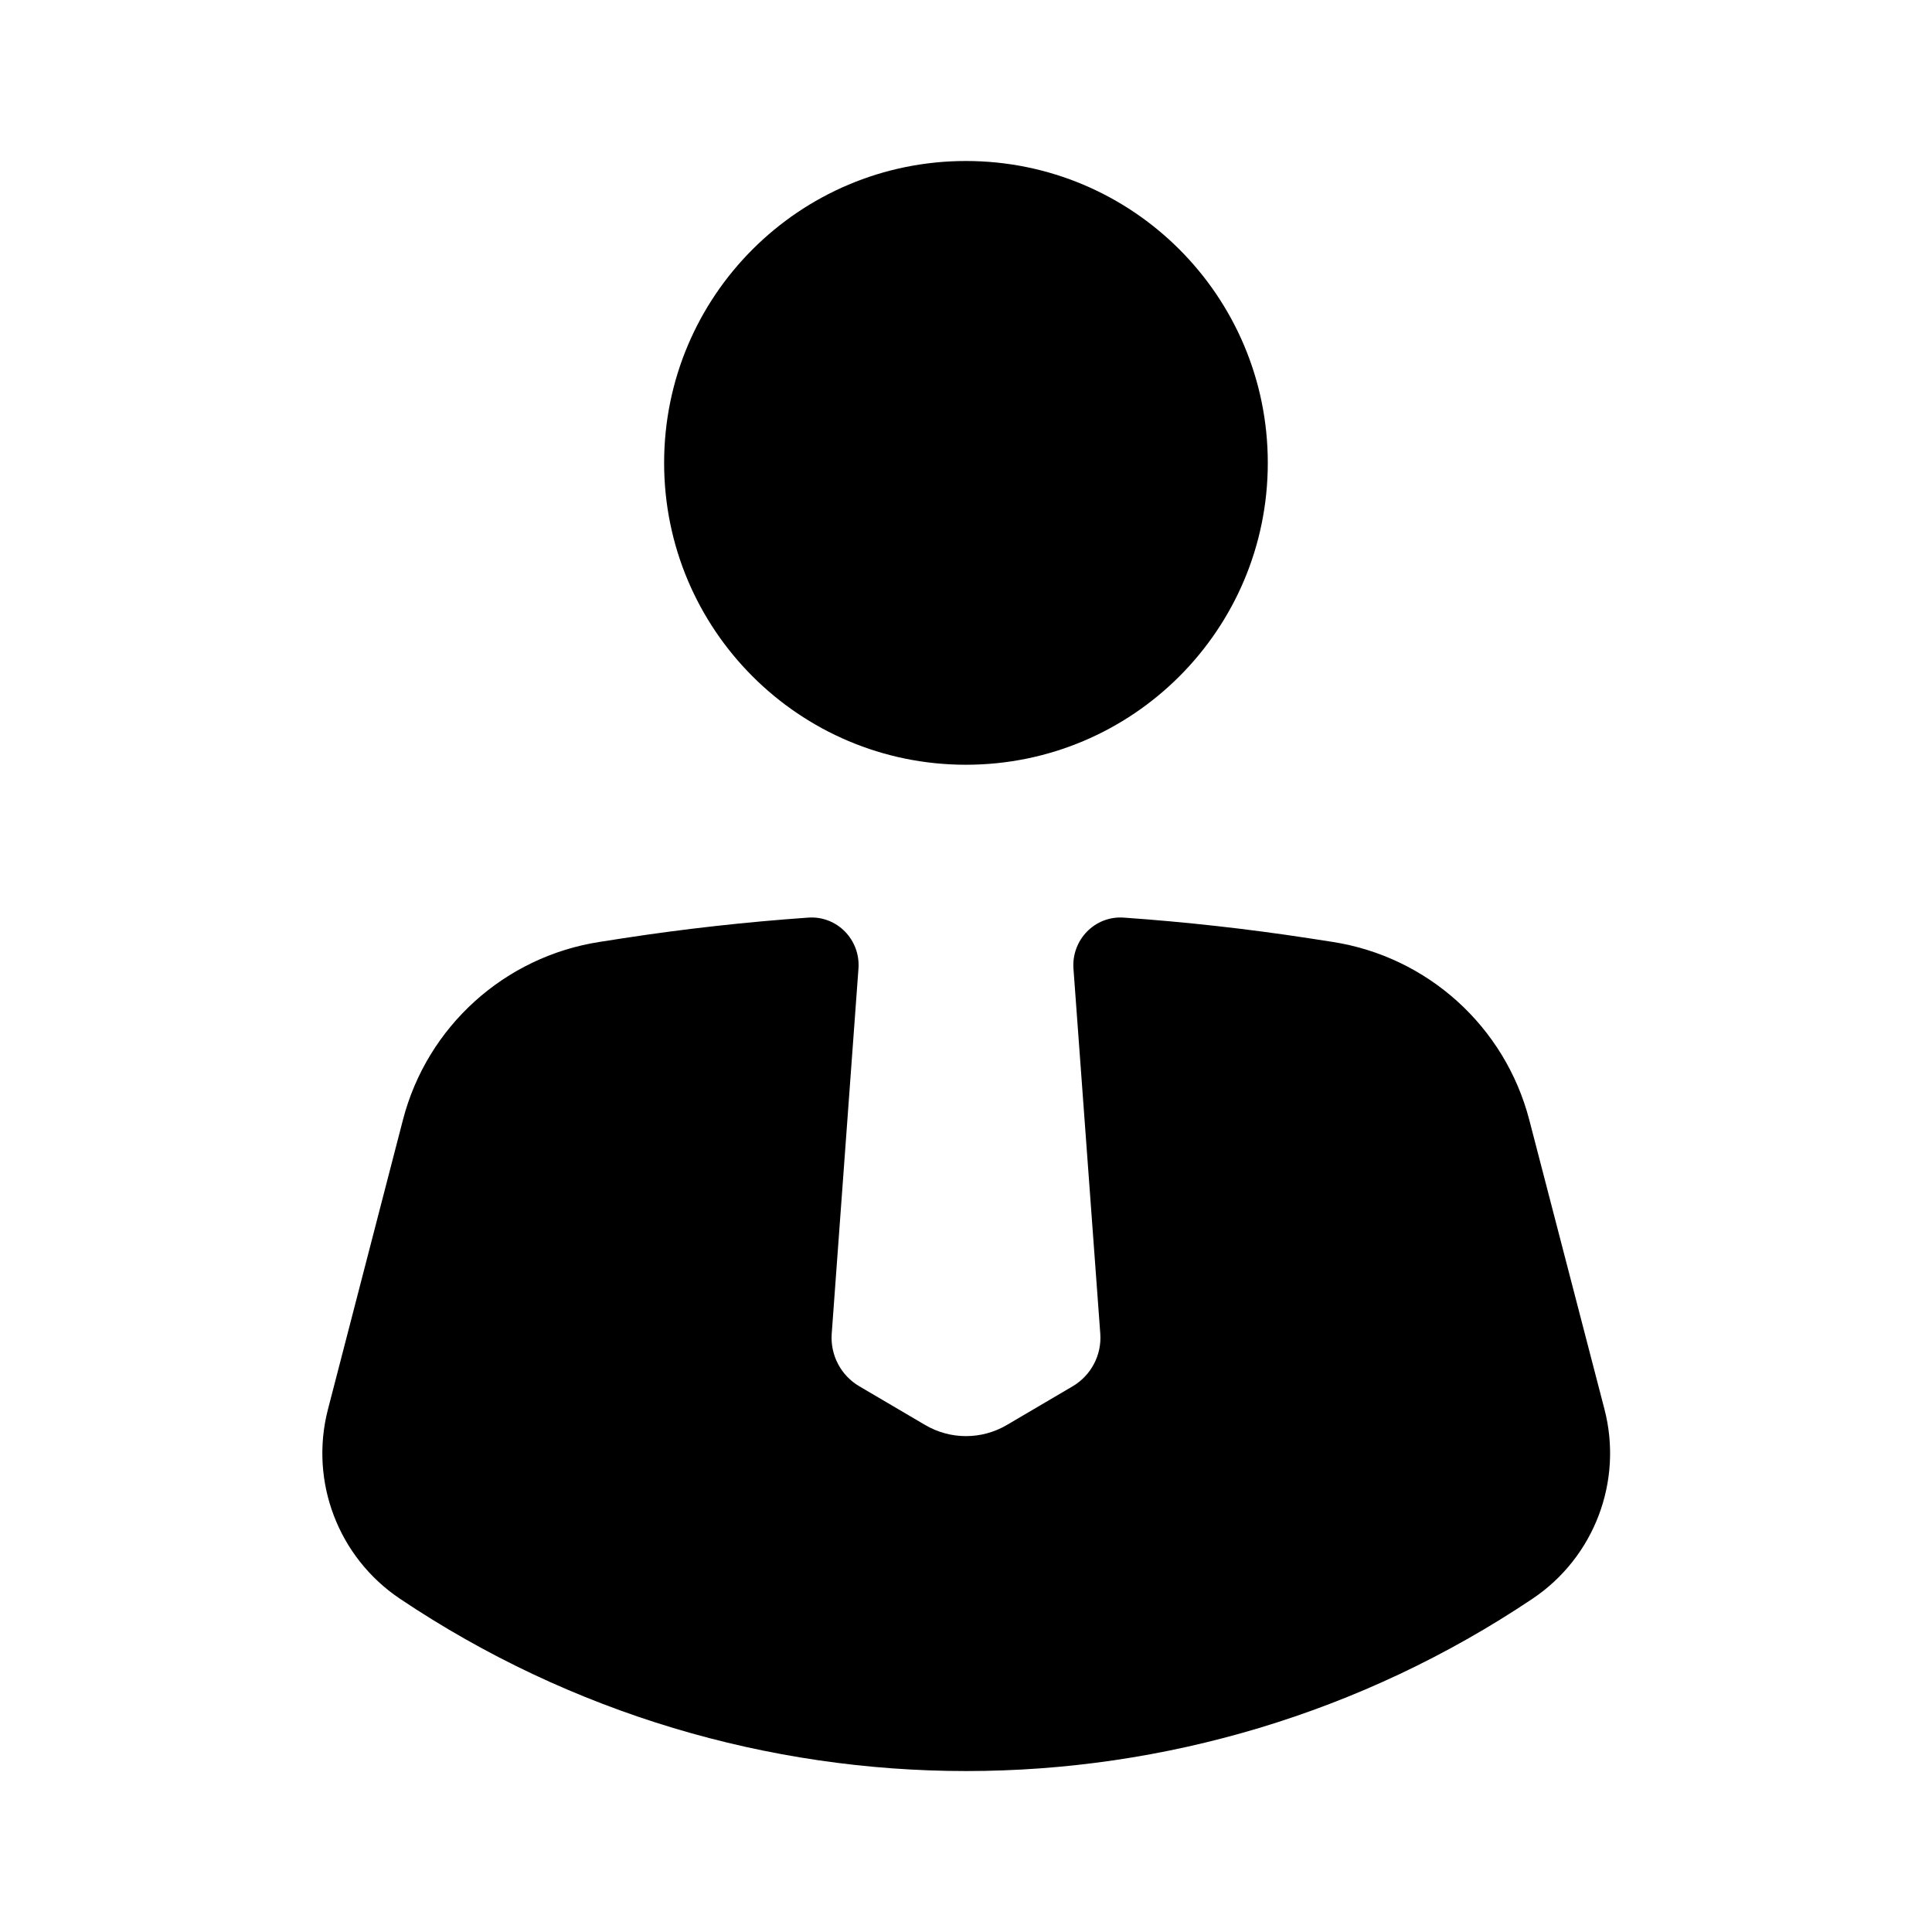 <svg width="24" height="24" viewBox="0 0 24 24" fill="none" xmlns="http://www.w3.org/2000/svg">
<path d="M11.999 2C9.928 2 8.25 3.679 8.25 5.75C8.25 7.821 9.928 9.5 11.999 9.5C14.071 9.5 15.749 7.821 15.749 5.75C15.749 3.679 14.071 2 11.999 2Z" fill="currentColor"/>
<path d="M10.039 11.399C10.398 11.373 10.691 11.675 10.664 12.034L10.332 16.566C10.312 16.832 10.445 17.086 10.675 17.221L11.493 17.702C11.806 17.886 12.194 17.886 12.507 17.702L13.325 17.221C13.554 17.086 13.688 16.832 13.668 16.566L13.335 12.034C13.309 11.675 13.602 11.373 13.961 11.399C14.729 11.453 15.495 11.538 16.258 11.655L16.549 11.7C17.733 11.882 18.695 12.751 18.997 13.911L19.931 17.505C20.164 18.4 19.805 19.346 19.036 19.861C14.781 22.714 9.222 22.714 4.968 19.86C4.201 19.345 3.842 18.402 4.074 17.507L5.005 13.913C5.305 12.752 6.268 11.882 7.453 11.7L7.742 11.655C8.505 11.538 9.271 11.453 10.039 11.399Z" fill="currentColor"/>
</svg>
